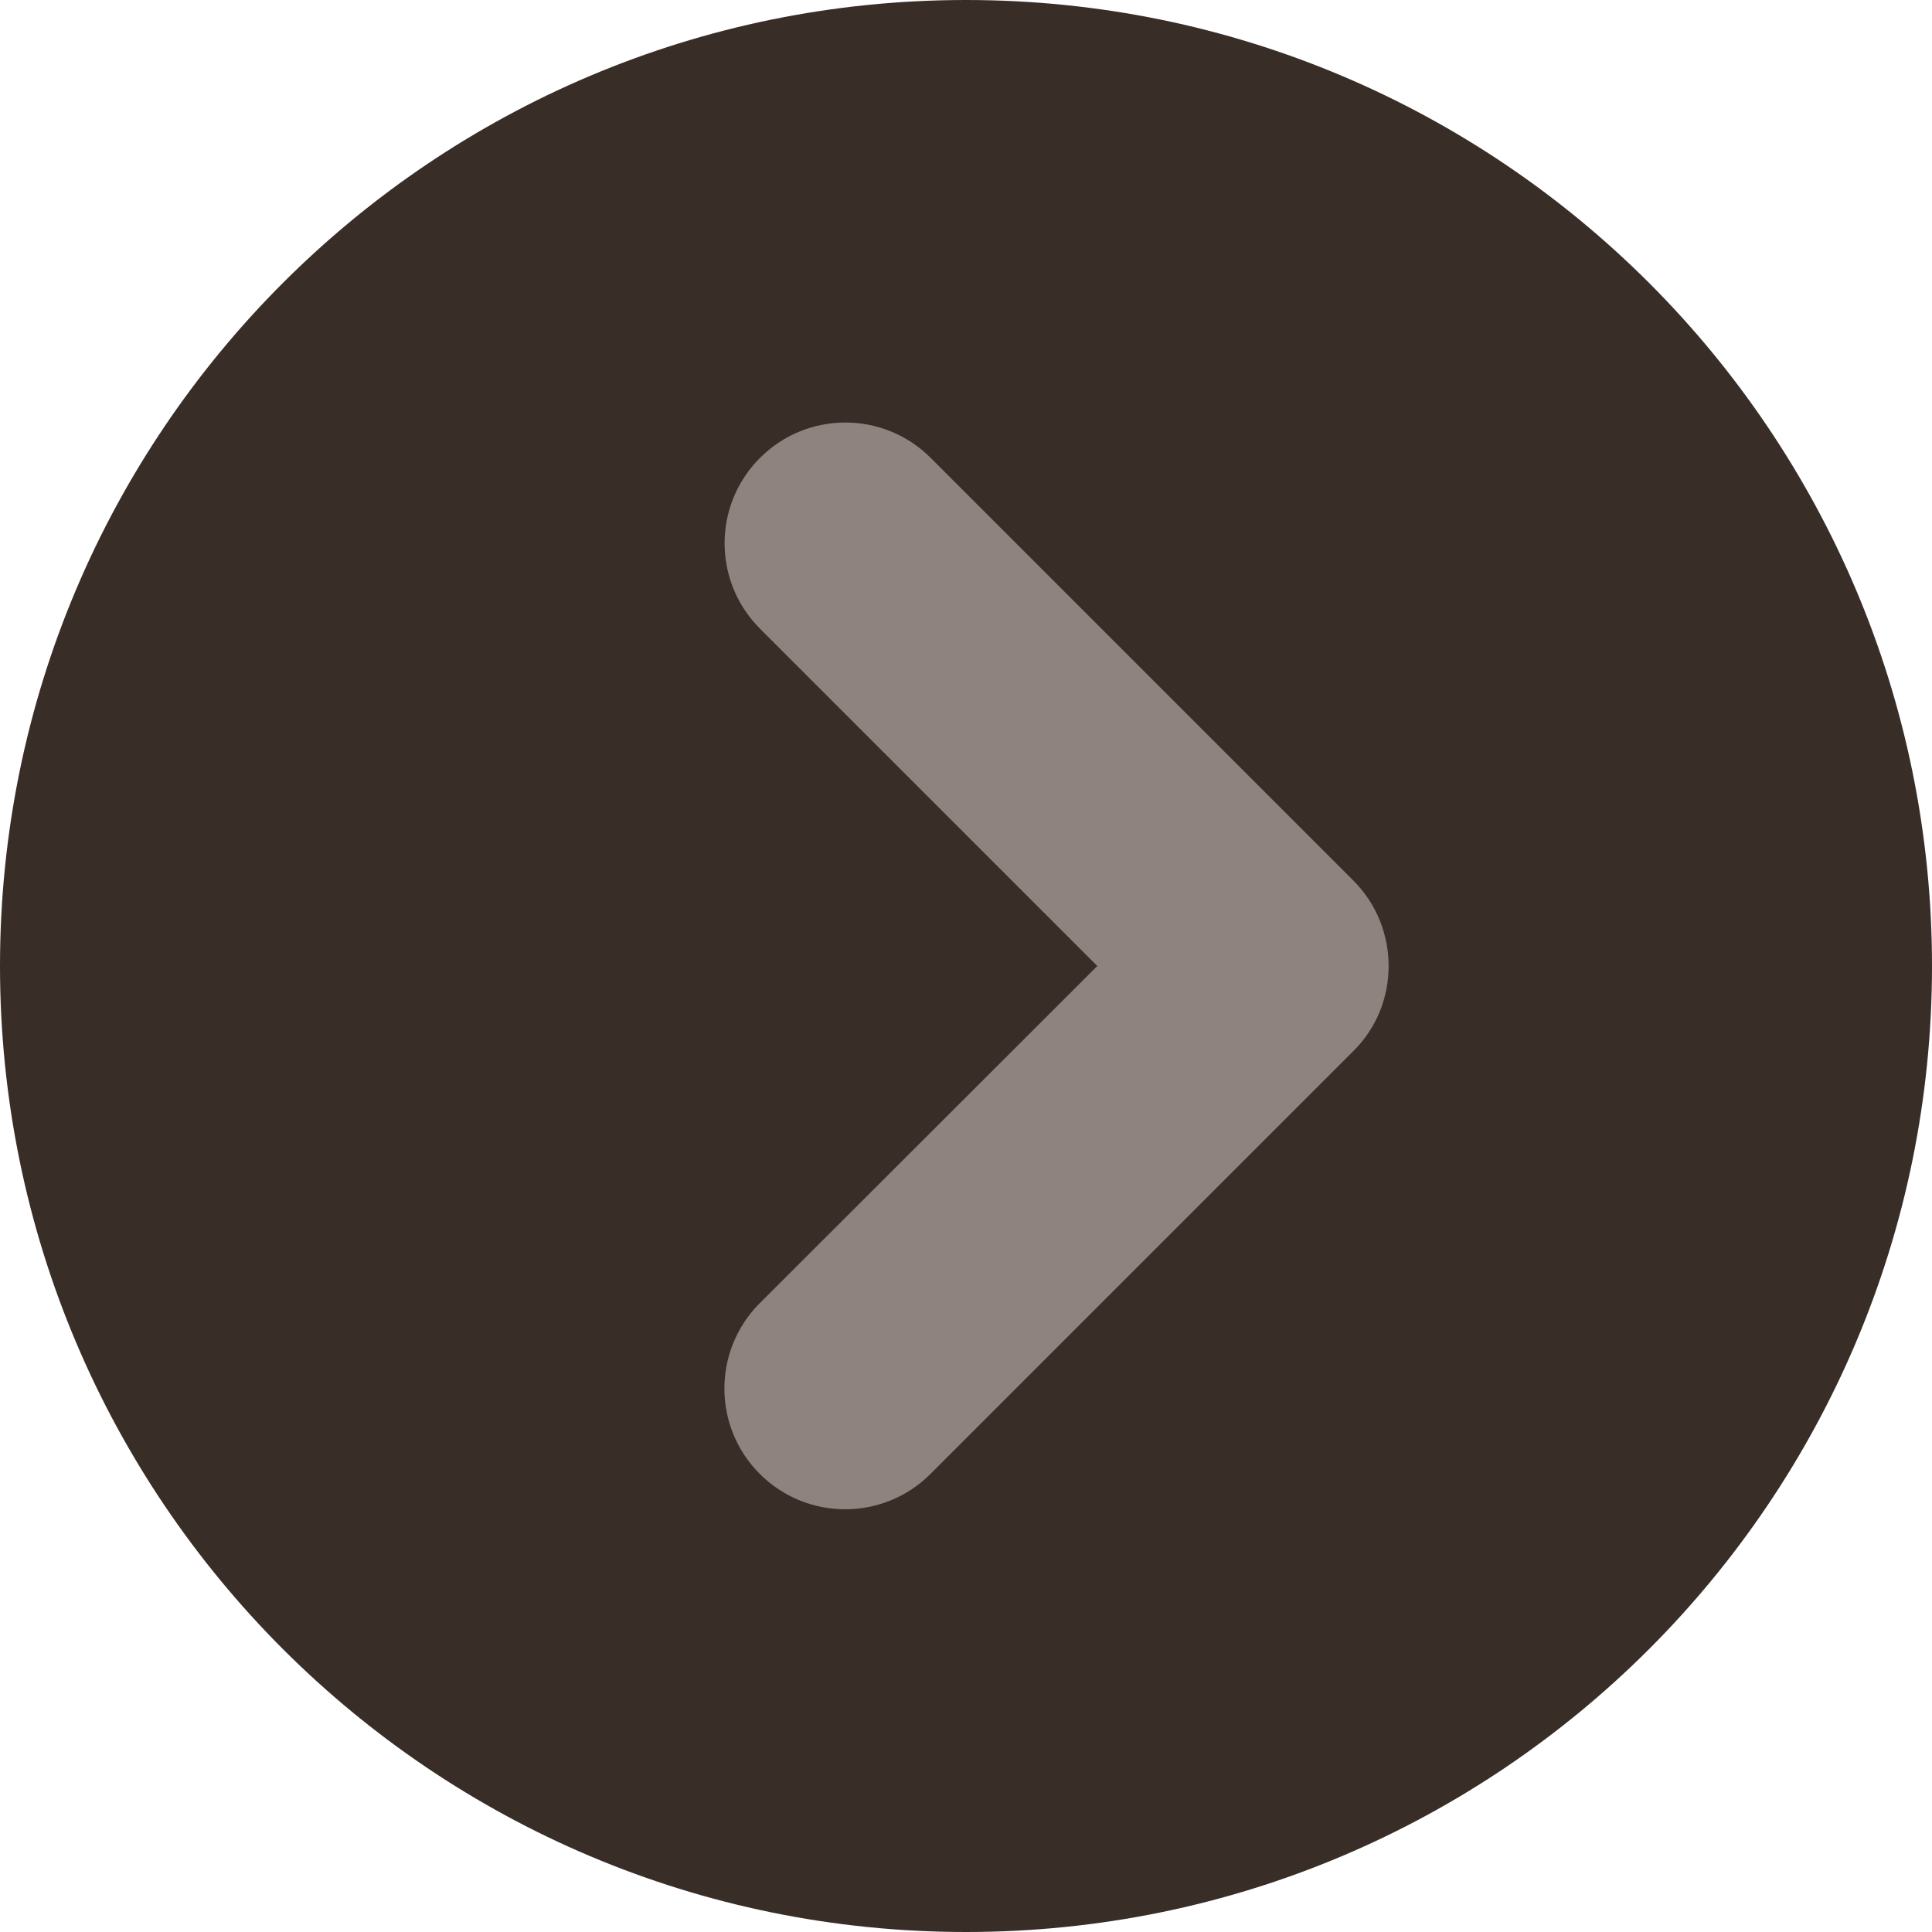 <svg width="512" height="512" viewBox="0 0 512 512" fill="none" xmlns="http://www.w3.org/2000/svg">
<path d="M109 77H403V434H109V77Z" fill="#8E837F"/>
<path d="M256 0C114.6 0 0 114.6 0 256C0 397.4 114.6 512 256 512C397.4 512 512 397.4 512 256C512 114.6 397.4 0 256 0ZM358.6 278.6L246.6 390.6C234.1 403.1 213.85 403.1 201.35 390.6C188.85 378.1 188.85 357.85 201.35 345.35L290.8 256L201.4 166.6C188.9 154.1 188.9 133.85 201.4 121.35C213.9 108.85 234.15 108.85 246.65 121.35L358.65 233.35C364.9 239.6 368 247.8 368 256C368 264.2 364.9 272.4 358.6 278.6Z" fill="#392D27"/>
</svg>
